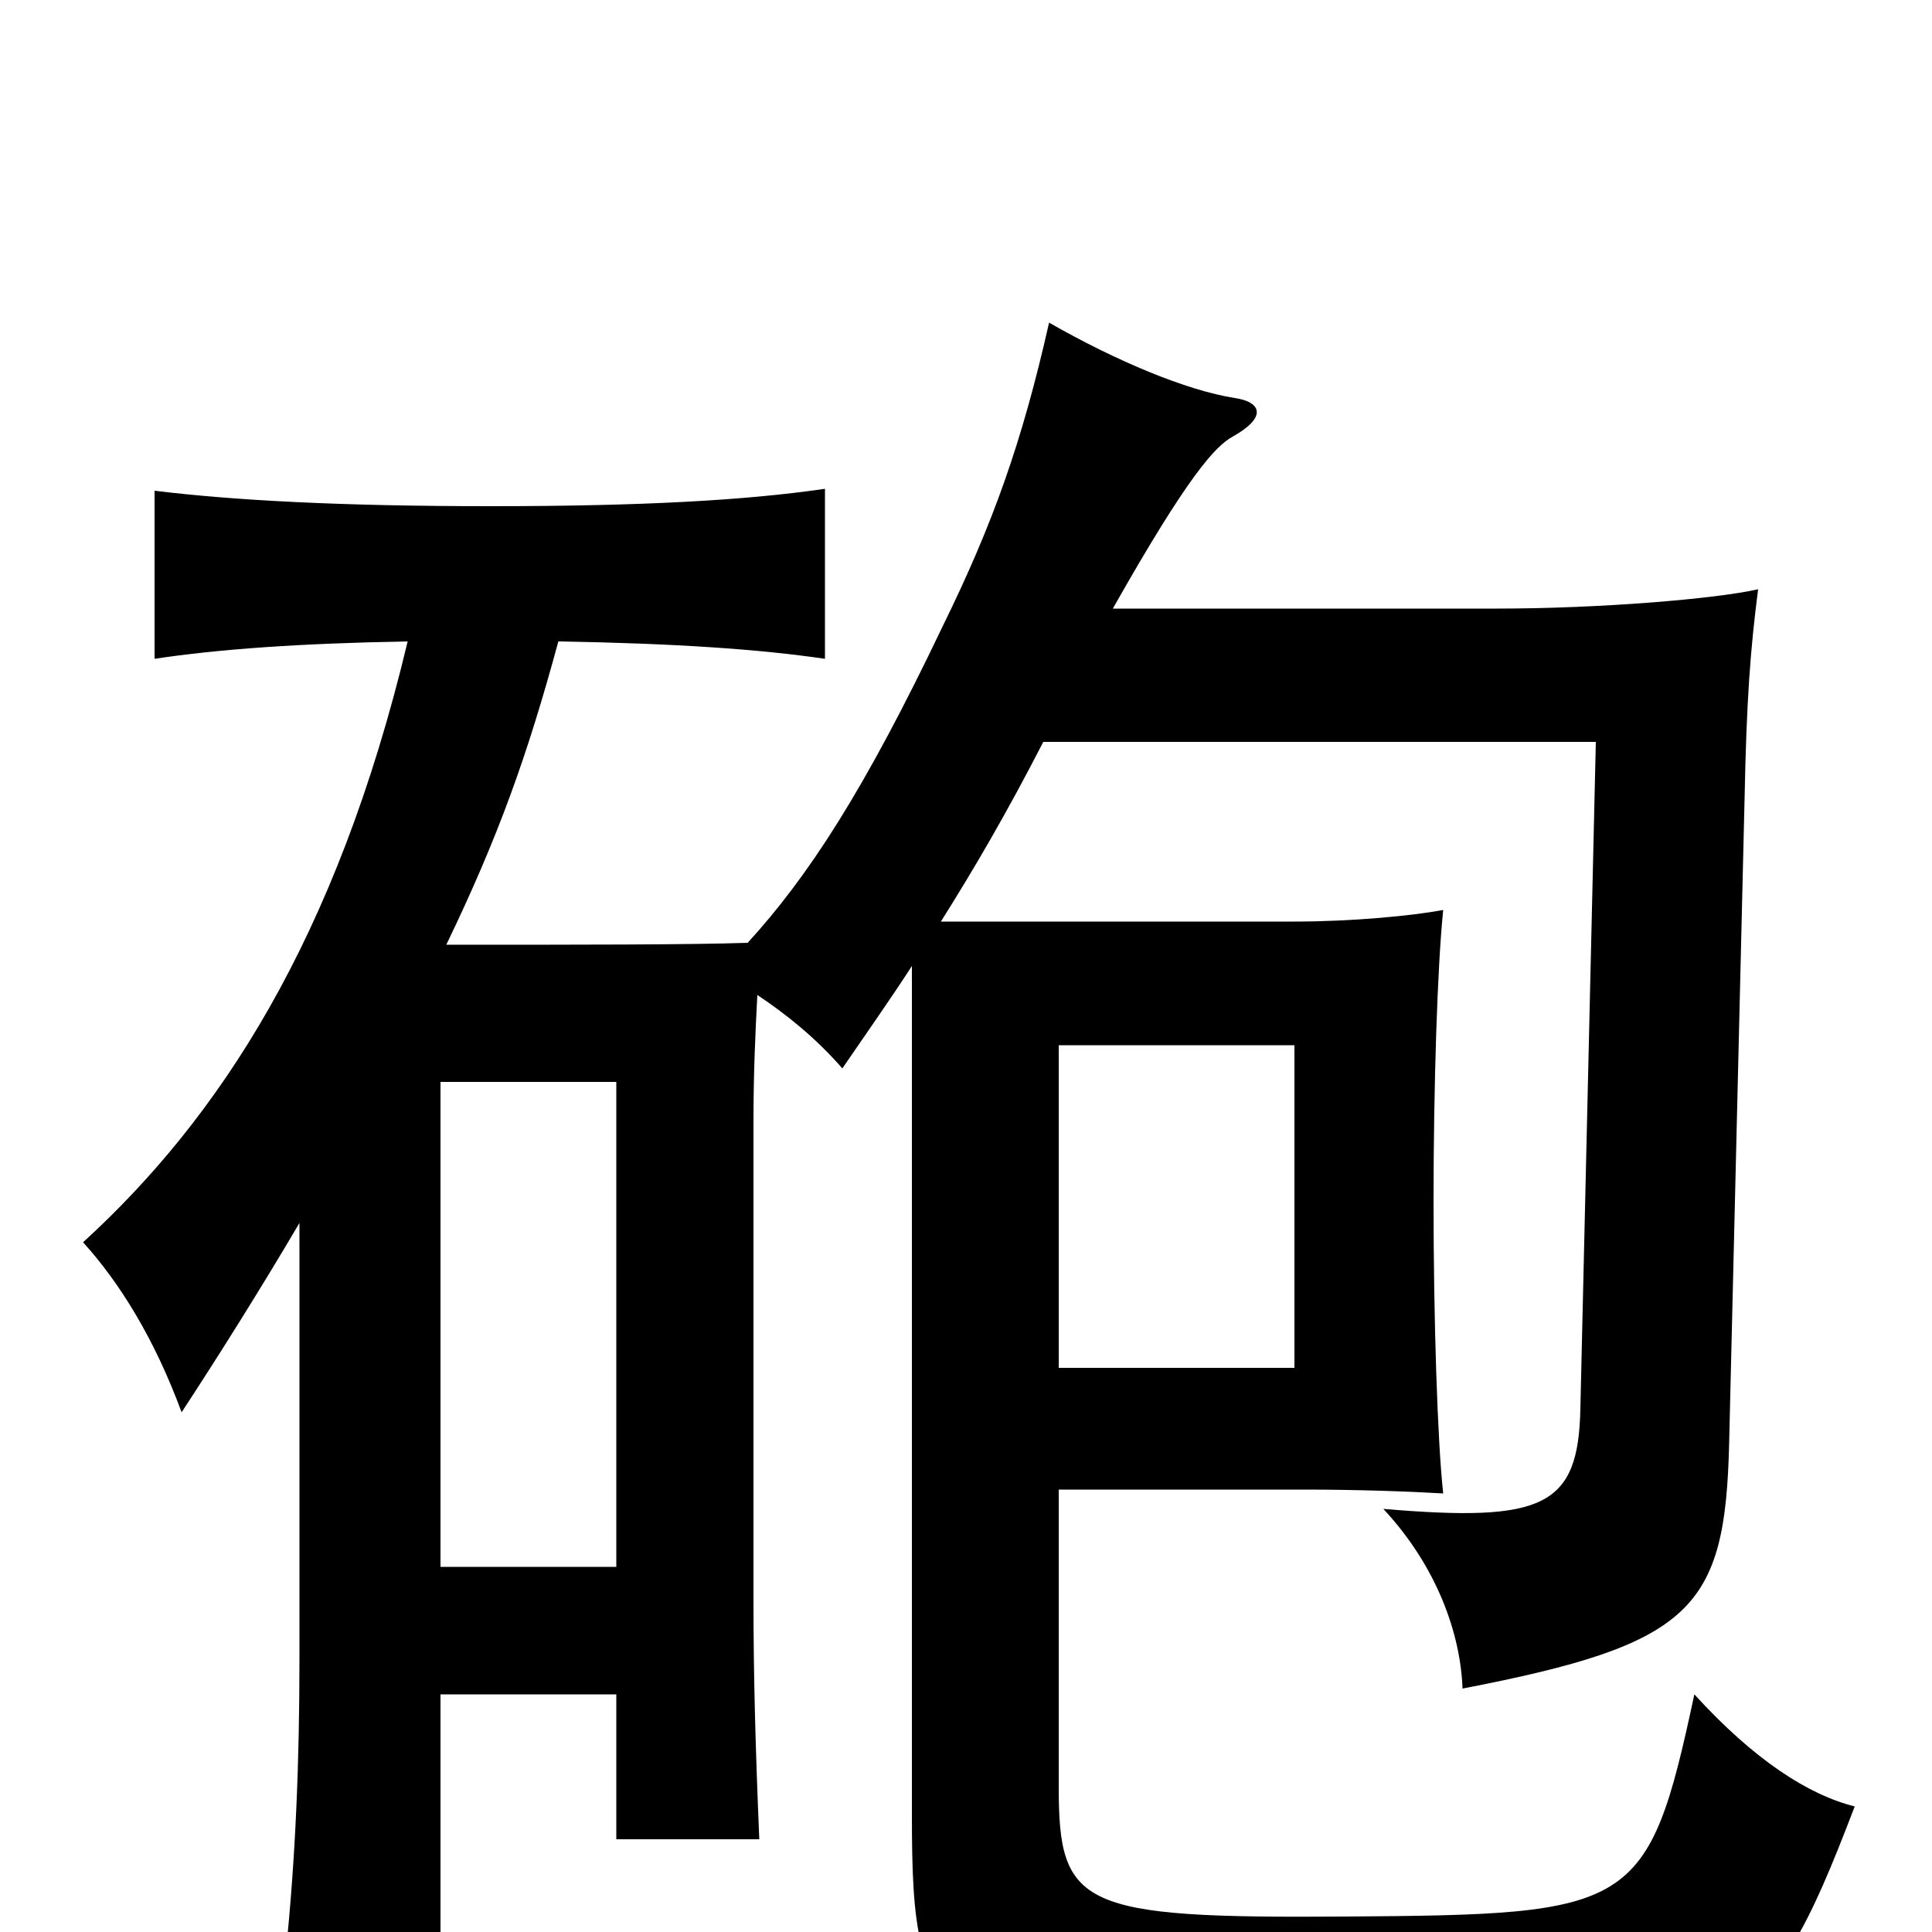 <svg xmlns="http://www.w3.org/2000/svg" viewBox="0 -1000 1000 1000">
	<path fill="#000000" d="M548 -459H670V-292H548ZM319 -189H228V-440H319ZM576 -685C615 -754 629 -769 638 -774C656 -784 653 -792 639 -794C614 -798 578 -813 543 -833C529 -771 514 -729 488 -676C447 -590 418 -546 387 -512C357 -511 300 -511 231 -511C258 -567 273 -609 289 -668C349 -667 393 -664 427 -659V-747C386 -741 332 -738 254 -738C176 -738 121 -741 80 -746V-659C113 -664 155 -667 211 -668C174 -513 113 -421 43 -357C62 -336 80 -307 94 -269C113 -298 135 -333 155 -367V-142C155 -88 153 -39 148 10H228V-123H319V-48H393C391 -96 390 -133 390 -171V-420C390 -445 391 -466 392 -485C407 -475 422 -463 436 -447C449 -466 461 -483 472 -500V-61C472 54 482 64 702 64C899 64 913 58 960 -65C936 -71 908 -89 877 -123C853 -11 846 -9 696 -8C559 -7 548 -13 548 -75V-229H675C703 -229 730 -228 747 -227C744 -254 742 -318 742 -378C742 -438 744 -500 747 -529C731 -526 700 -523 670 -523H487C504 -550 521 -579 540 -616H826L818 -271C817 -220 799 -212 716 -219C744 -189 756 -154 757 -126C876 -149 893 -167 895 -253L903 -587C904 -638 906 -664 910 -695C888 -690 828 -685 775 -685Z"/>
</svg>